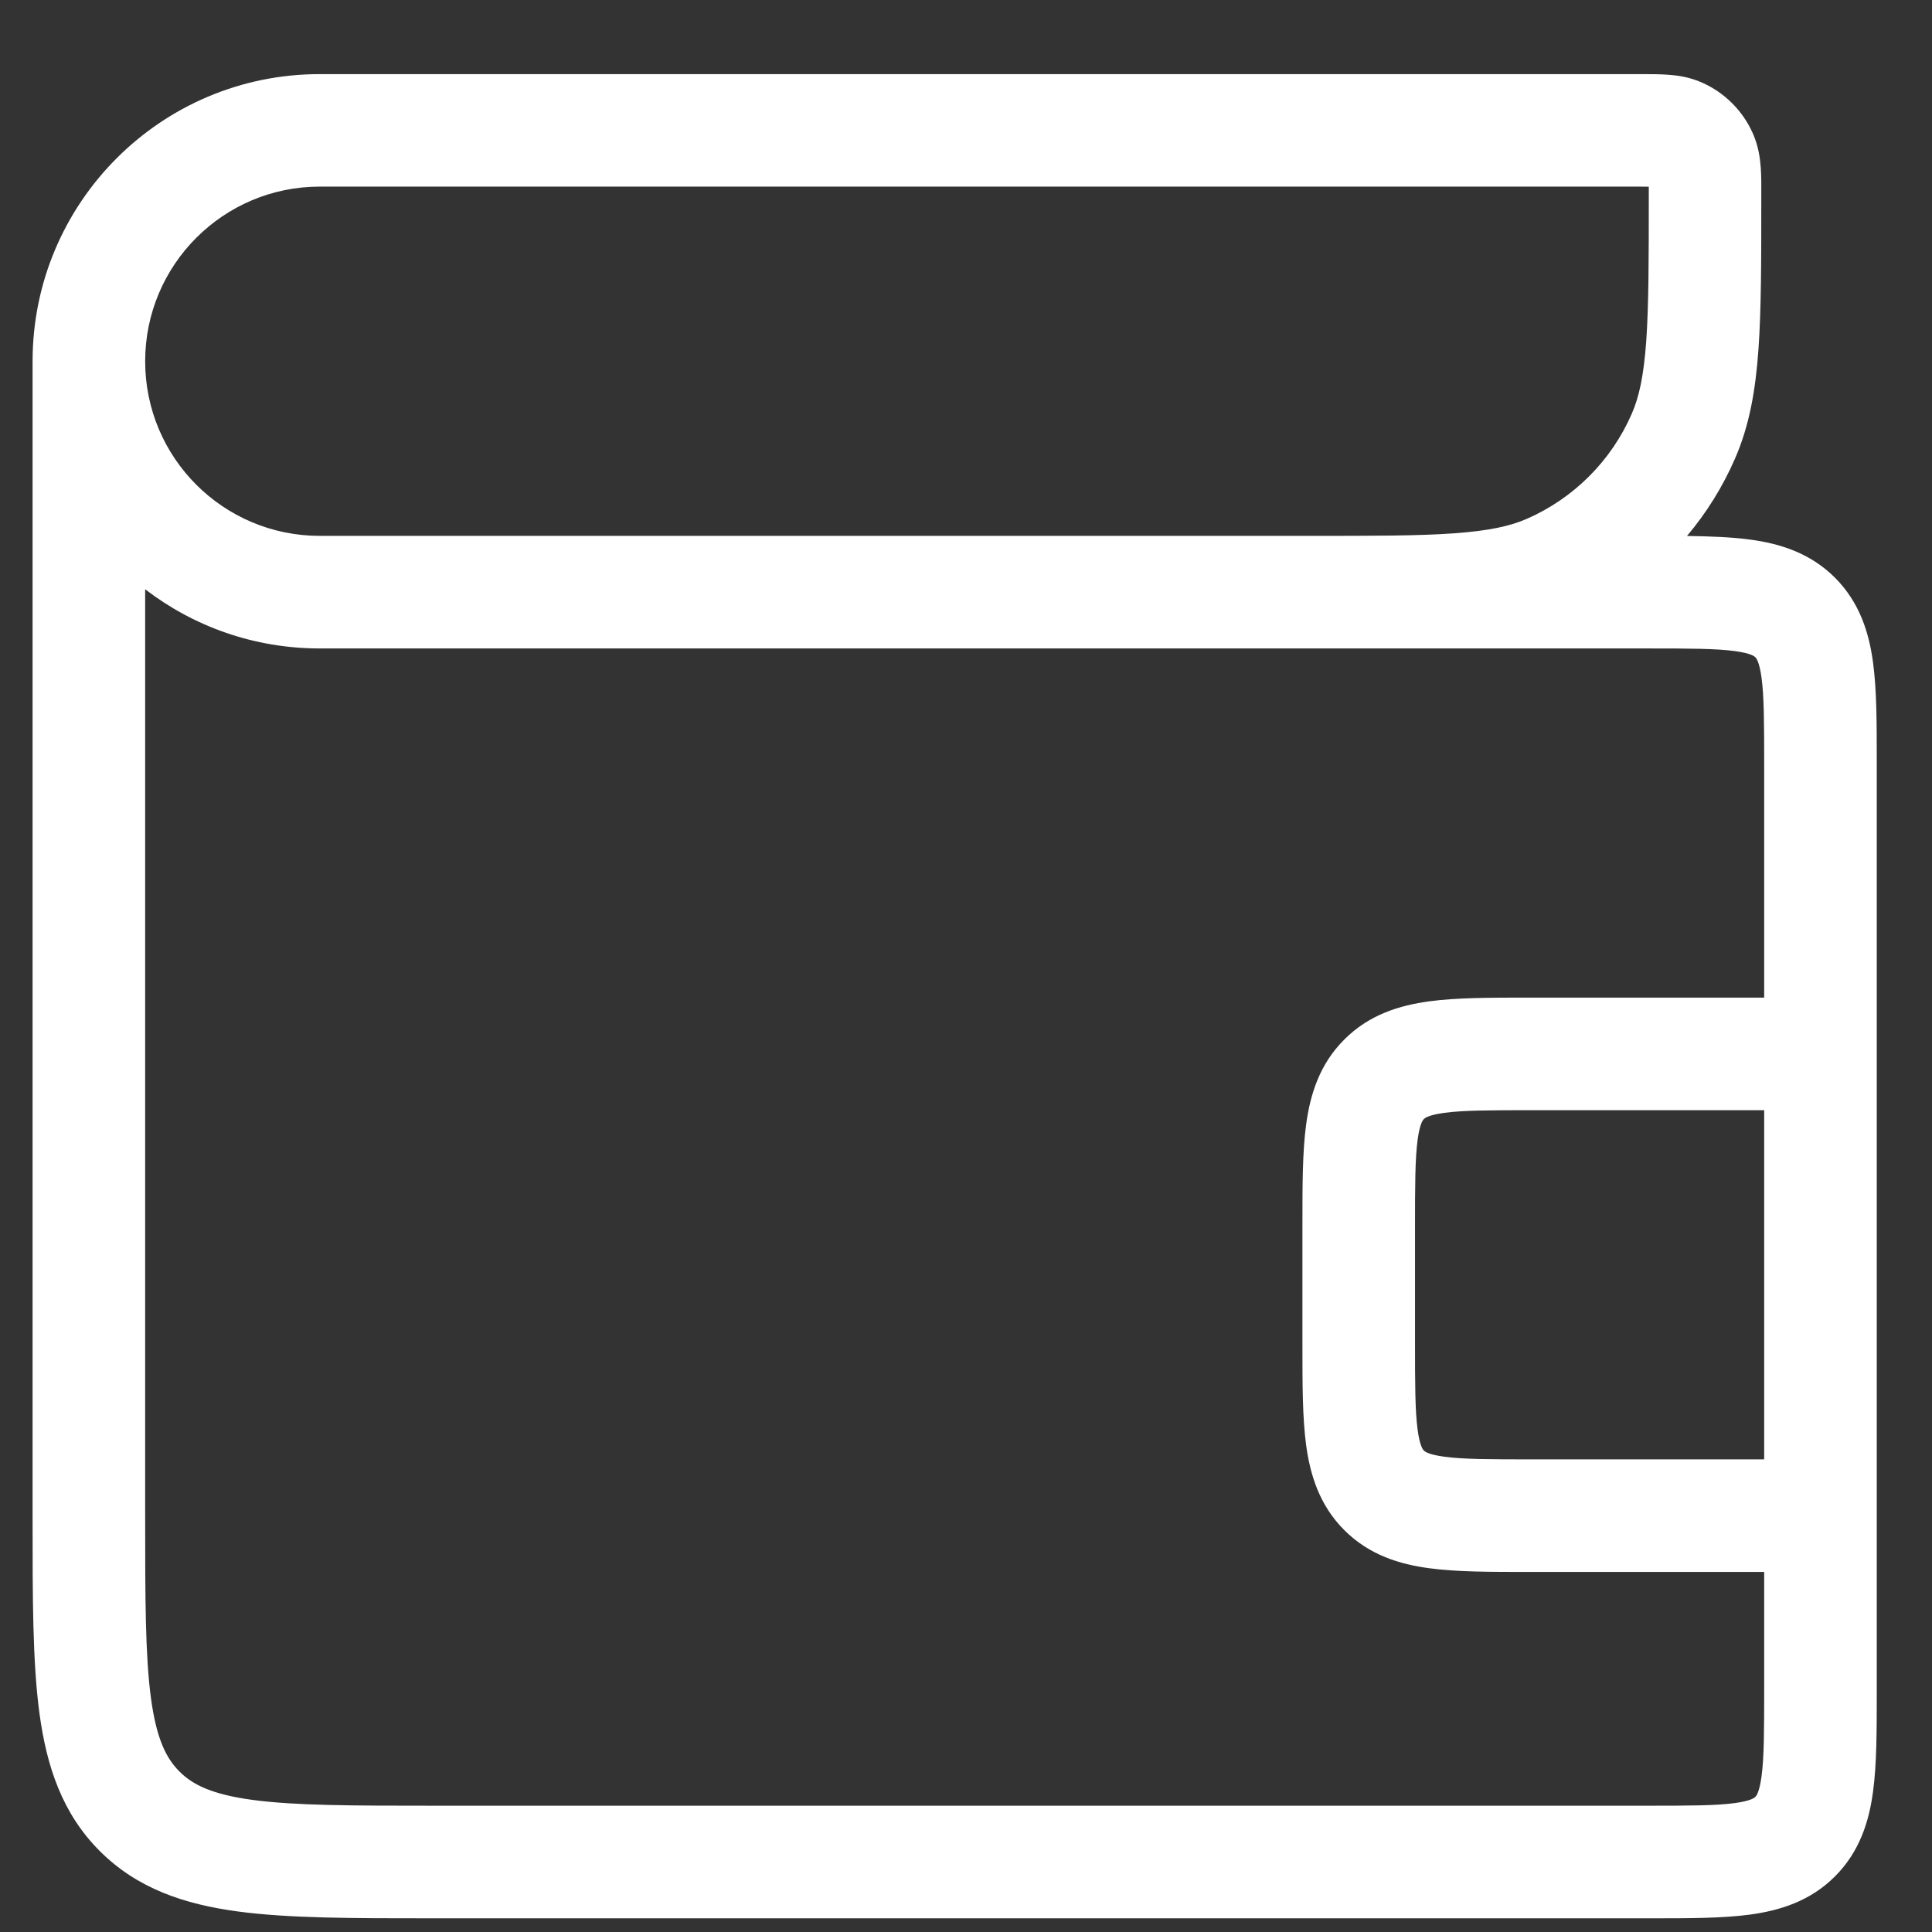 <svg width="22" height="22" viewBox="0 0 22 22" fill="none" xmlns="http://www.w3.org/2000/svg">
<rect x="0" y="0" width="22" height="22" fill="#333333" stroke="none"/>
<path fill-rule="evenodd" clip-rule="evenodd" d="M18.798 21.844C18.785 21.844 18.772 21.844 18.758 21.844L4.91 21.844C4.019 21.844 3.286 21.844 2.707 21.766C2.099 21.684 1.564 21.506 1.136 21.078C0.709 20.651 0.531 20.116 0.449 19.508C0.371 18.928 0.371 18.195 0.371 17.305L0.371 4.114C0.371 2.308 1.835 0.844 3.641 0.844L18.68 0.844C18.787 0.844 18.898 0.844 18.993 0.851C19.099 0.858 19.234 0.876 19.376 0.938C19.638 1.053 19.848 1.262 19.962 1.524C20.024 1.666 20.042 1.801 20.05 1.908C20.057 2.003 20.057 2.113 20.056 2.22L20.056 2.26C20.056 2.962 20.056 3.522 20.024 3.977C19.991 4.443 19.921 4.847 19.756 5.224C19.616 5.545 19.432 5.84 19.21 6.103C19.476 6.107 19.717 6.116 19.926 6.144C20.265 6.189 20.611 6.295 20.895 6.578C21.178 6.862 21.284 7.208 21.329 7.547C21.371 7.859 21.371 8.244 21.371 8.675L21.371 19.231C21.371 19.244 21.371 19.258 21.371 19.271C21.371 19.701 21.371 20.087 21.329 20.398C21.284 20.738 21.178 21.084 20.895 21.367C20.611 21.651 20.265 21.756 19.926 21.802C19.614 21.844 19.229 21.844 18.798 21.844ZM14.976 7.384C14.962 7.384 14.947 7.384 14.933 7.384L3.641 7.384C2.893 7.384 2.204 7.133 1.653 6.71L1.653 17.259C1.653 18.207 1.654 18.853 1.719 19.337C1.782 19.803 1.893 20.022 2.043 20.172C2.192 20.322 2.411 20.433 2.877 20.496C3.362 20.561 4.008 20.562 4.956 20.562L18.758 20.562C19.241 20.562 19.539 20.561 19.755 20.532C19.945 20.506 19.98 20.469 19.988 20.462C19.988 20.461 19.988 20.461 19.988 20.461C19.988 20.461 19.989 20.461 19.989 20.46C19.997 20.453 20.033 20.418 20.059 20.227C20.088 20.012 20.089 19.714 20.089 19.231V17.9H17.444C17.431 17.9 17.417 17.9 17.404 17.9C16.974 17.9 16.588 17.9 16.277 17.858C15.937 17.813 15.591 17.707 15.308 17.424C15.024 17.14 14.919 16.794 14.873 16.455C14.831 16.143 14.831 15.758 14.831 15.327C14.831 15.314 14.831 15.301 14.831 15.287V13.973C14.831 13.96 14.831 13.946 14.831 13.933C14.831 13.502 14.831 13.117 14.873 12.806C14.919 12.466 15.024 12.12 15.308 11.837C15.591 11.553 15.937 11.448 16.277 11.402C16.588 11.36 16.974 11.36 17.404 11.36L20.089 11.36L20.089 8.715C20.089 8.232 20.088 7.934 20.059 7.718C20.033 7.528 19.997 7.493 19.989 7.485C19.989 7.485 19.988 7.485 19.988 7.485C19.988 7.485 19.988 7.484 19.988 7.484C19.98 7.476 19.945 7.44 19.755 7.414C19.539 7.385 19.241 7.384 18.758 7.384L14.976 7.384ZM20.089 12.642H17.444C16.961 12.642 16.663 12.643 16.447 12.672C16.257 12.698 16.222 12.735 16.215 12.742C16.214 12.742 16.214 12.743 16.214 12.743C16.214 12.743 16.213 12.743 16.213 12.744C16.206 12.751 16.169 12.786 16.143 12.976C16.114 13.192 16.113 13.49 16.113 13.973V15.287C16.113 15.77 16.114 16.068 16.143 16.284C16.169 16.474 16.206 16.509 16.213 16.517C16.213 16.517 16.214 16.517 16.214 16.517C16.214 16.517 16.214 16.518 16.215 16.518C16.222 16.526 16.257 16.562 16.447 16.588C16.663 16.617 16.961 16.618 17.444 16.618H20.089V12.642ZM1.653 4.114C1.653 5.212 2.543 6.102 3.641 6.102L14.909 6.102C15.64 6.102 16.155 6.102 16.558 6.073C16.956 6.044 17.196 5.991 17.384 5.909C17.92 5.675 18.348 5.247 18.581 4.712C18.664 4.523 18.717 4.283 18.746 3.886C18.774 3.482 18.775 2.967 18.775 2.236C18.775 2.193 18.775 2.157 18.775 2.126C18.743 2.125 18.707 2.125 18.665 2.125L3.641 2.125C2.543 2.125 1.653 3.016 1.653 4.114Z" fill="white"/>
</svg>
